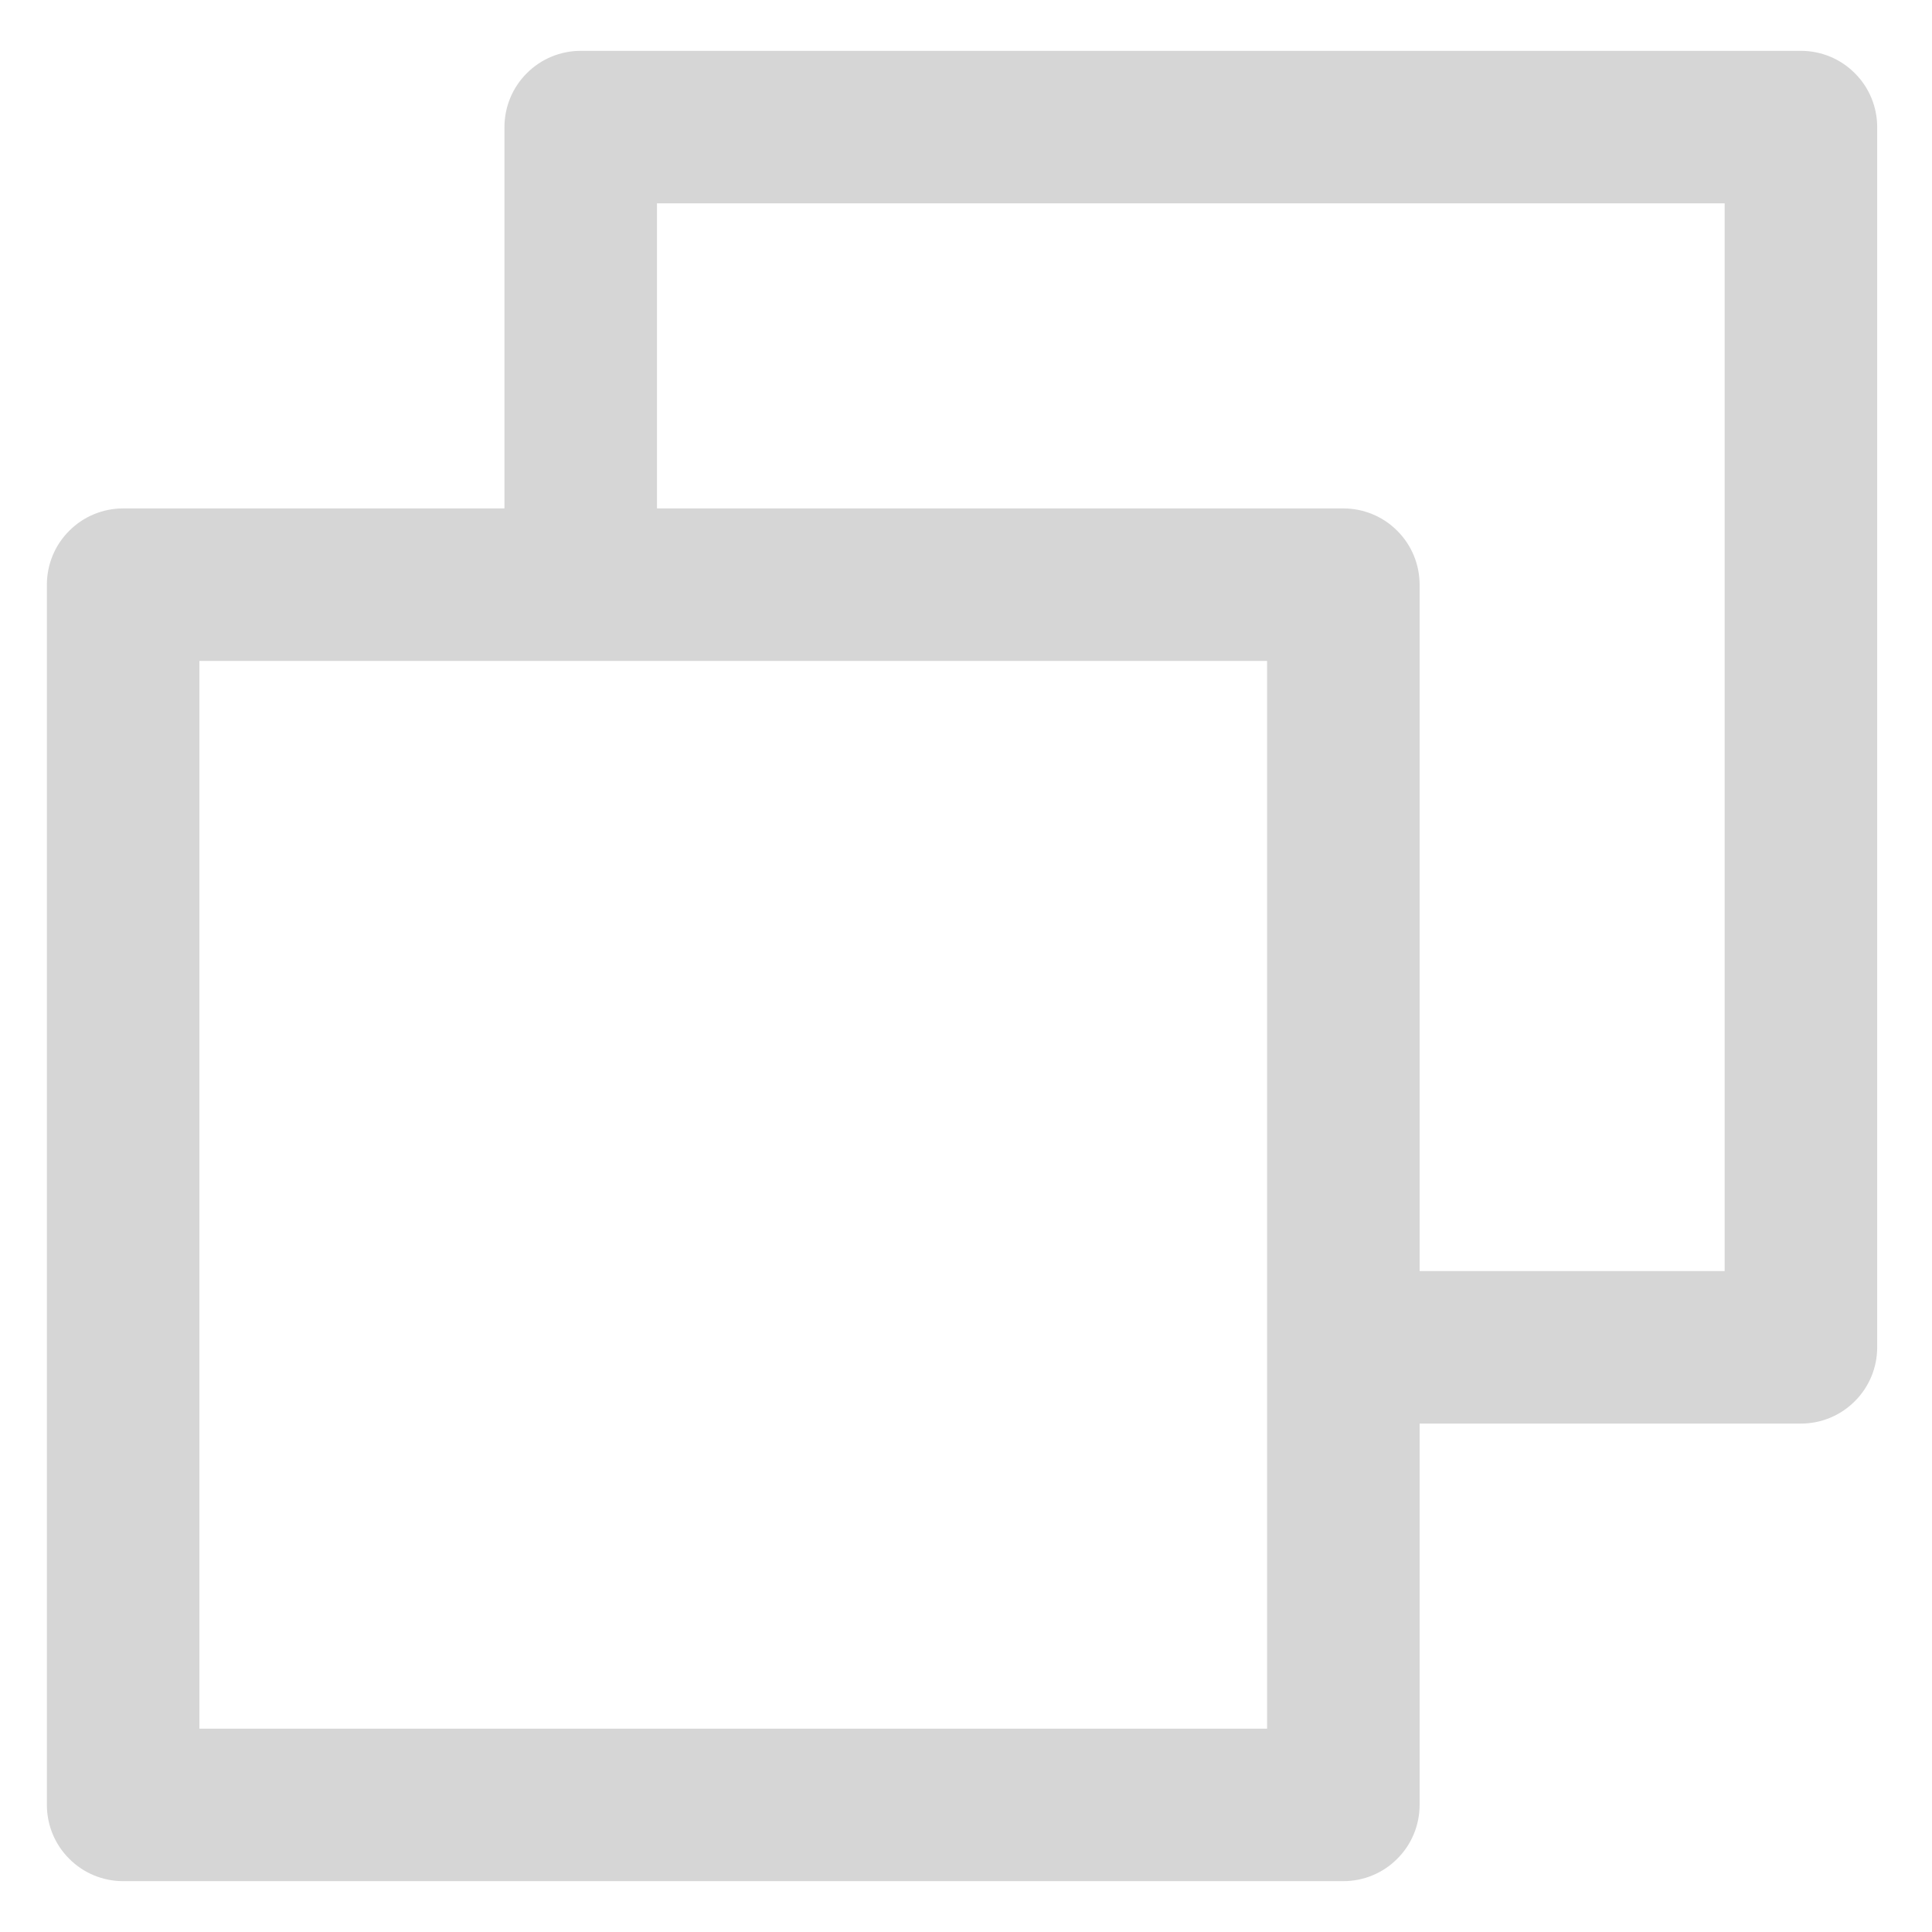 <svg width="19" height="19" viewBox="0 0 19 19" fill="none" xmlns="http://www.w3.org/2000/svg">
<path d="M17.711 0.5H5.711C5.512 0.5 5.321 0.579 5.181 0.72C5.04 0.86 4.961 1.051 4.961 1.25V5H1.211C1.012 5 0.821 5.079 0.681 5.22C0.54 5.36 0.461 5.551 0.461 5.75V17.75C0.461 17.949 0.54 18.14 0.681 18.28C0.821 18.421 1.012 18.5 1.211 18.5H13.211C13.41 18.5 13.601 18.421 13.741 18.28C13.882 18.14 13.961 17.949 13.961 17.75V14H17.711C17.91 14 18.101 13.921 18.241 13.78C18.382 13.64 18.461 13.449 18.461 13.25V1.25C18.461 1.051 18.382 0.86 18.241 0.72C18.101 0.579 17.91 0.5 17.711 0.5ZM12.461 17H1.961V6.5H12.461V17ZM16.961 12.5H13.961V5.75C13.961 5.551 13.882 5.36 13.741 5.22C13.601 5.079 13.41 5 13.211 5H6.461V2H16.961V12.5Z" fill="#D6D6D6"/>
</svg>
